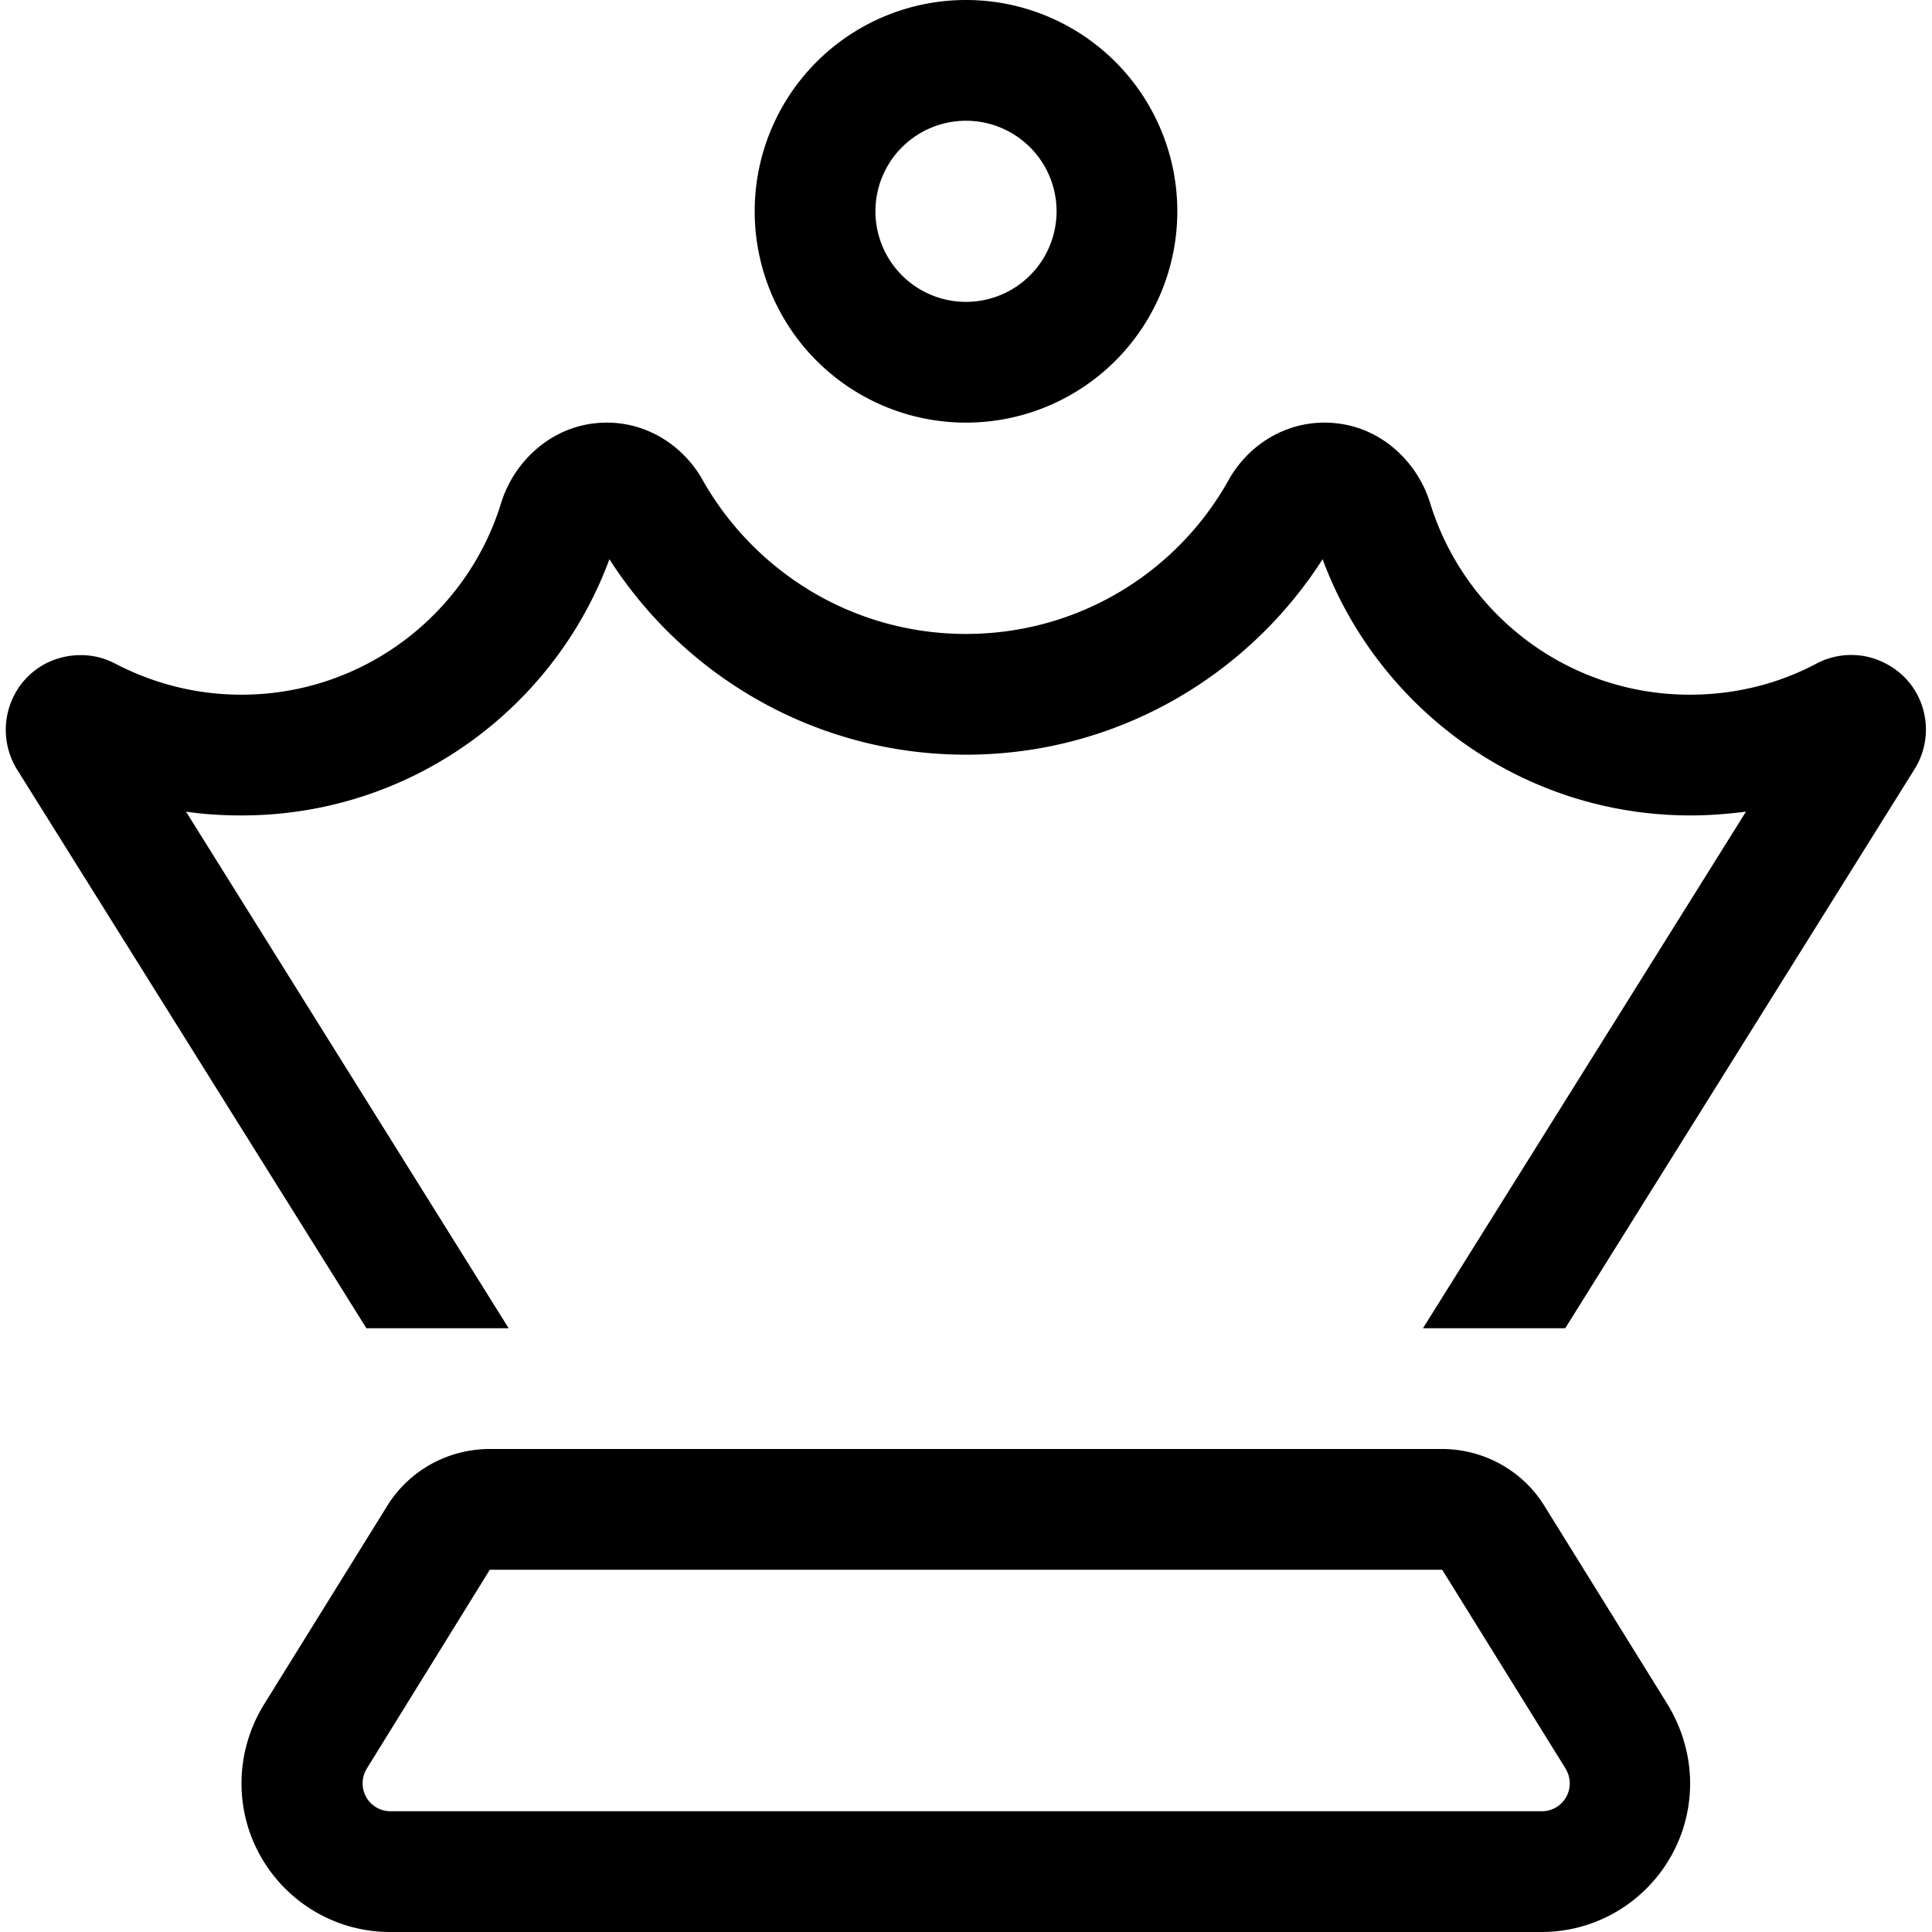 <svg xmlns="http://www.w3.org/2000/svg" width="24" height="24" viewBox="0 0 512 512">
    <path d="M256 32a24 24 0 1 1 0 48 24 24 0 1 1 0-48zm0 80A56 56 0 1 0 256 0a56 56 0 1 0 0 112zm-95.2 0c-14 0-24.5 10-28 21.3c-9 29.4-36.5 50.8-68.8 50.8c-12.1 0-23.4-3-33.4-8.2c-5.6-3-12.6-3.1-18.6 0c-10.1 5.4-13.5 18.2-7.5 28L97.1 352l37.7 0L49.3 215.1c4.8 .7 9.7 1 14.7 1c44.8 0 82.9-28.3 97.5-67.9C181.4 179.3 216.3 200 256 200s74.6-20.7 94.5-51.8c14.7 39.6 52.8 67.9 97.5 67.9c5 0 9.9-.4 14.7-1L377.1 352l37.7 0 92.6-148.2c5.9-9.5 2.8-22.1-7-27.6c-6.1-3.5-13.3-3.4-19.1-.3c-10 5.3-21.4 8.2-33.5 8.2c-32.4 0-59.8-21.4-68.8-50.8c-3.5-11.3-13.9-21.3-28-21.3c-11.3 0-20.6 6.6-25.4 15.2C312 151.6 285.9 168 256 168s-56-16.4-69.8-40.8c-4.8-8.6-14.1-15.2-25.4-15.2zm-31 304l252.4 0 32.7 52.7c.7 1.2 1.1 2.5 1.1 3.9c0 4.1-3.3 7.4-7.4 7.4l-305.1 0c-4.1 0-7.4-3.3-7.4-7.4c0-1.4 .4-2.7 1.1-3.9L129.8 416zm252.4-32l-252.4 0c-11.1 0-21.4 5.7-27.2 15.1L69.9 451.8C66.1 458 64 465.2 64 472.6c0 21.8 17.7 39.4 39.4 39.4l305.1 0c21.8 0 39.4-17.7 39.4-39.4c0-7.3-2.1-14.5-5.9-20.8l-32.7-52.7c-5.8-9.4-16.1-15.1-27.2-15.1z"/>
</svg>